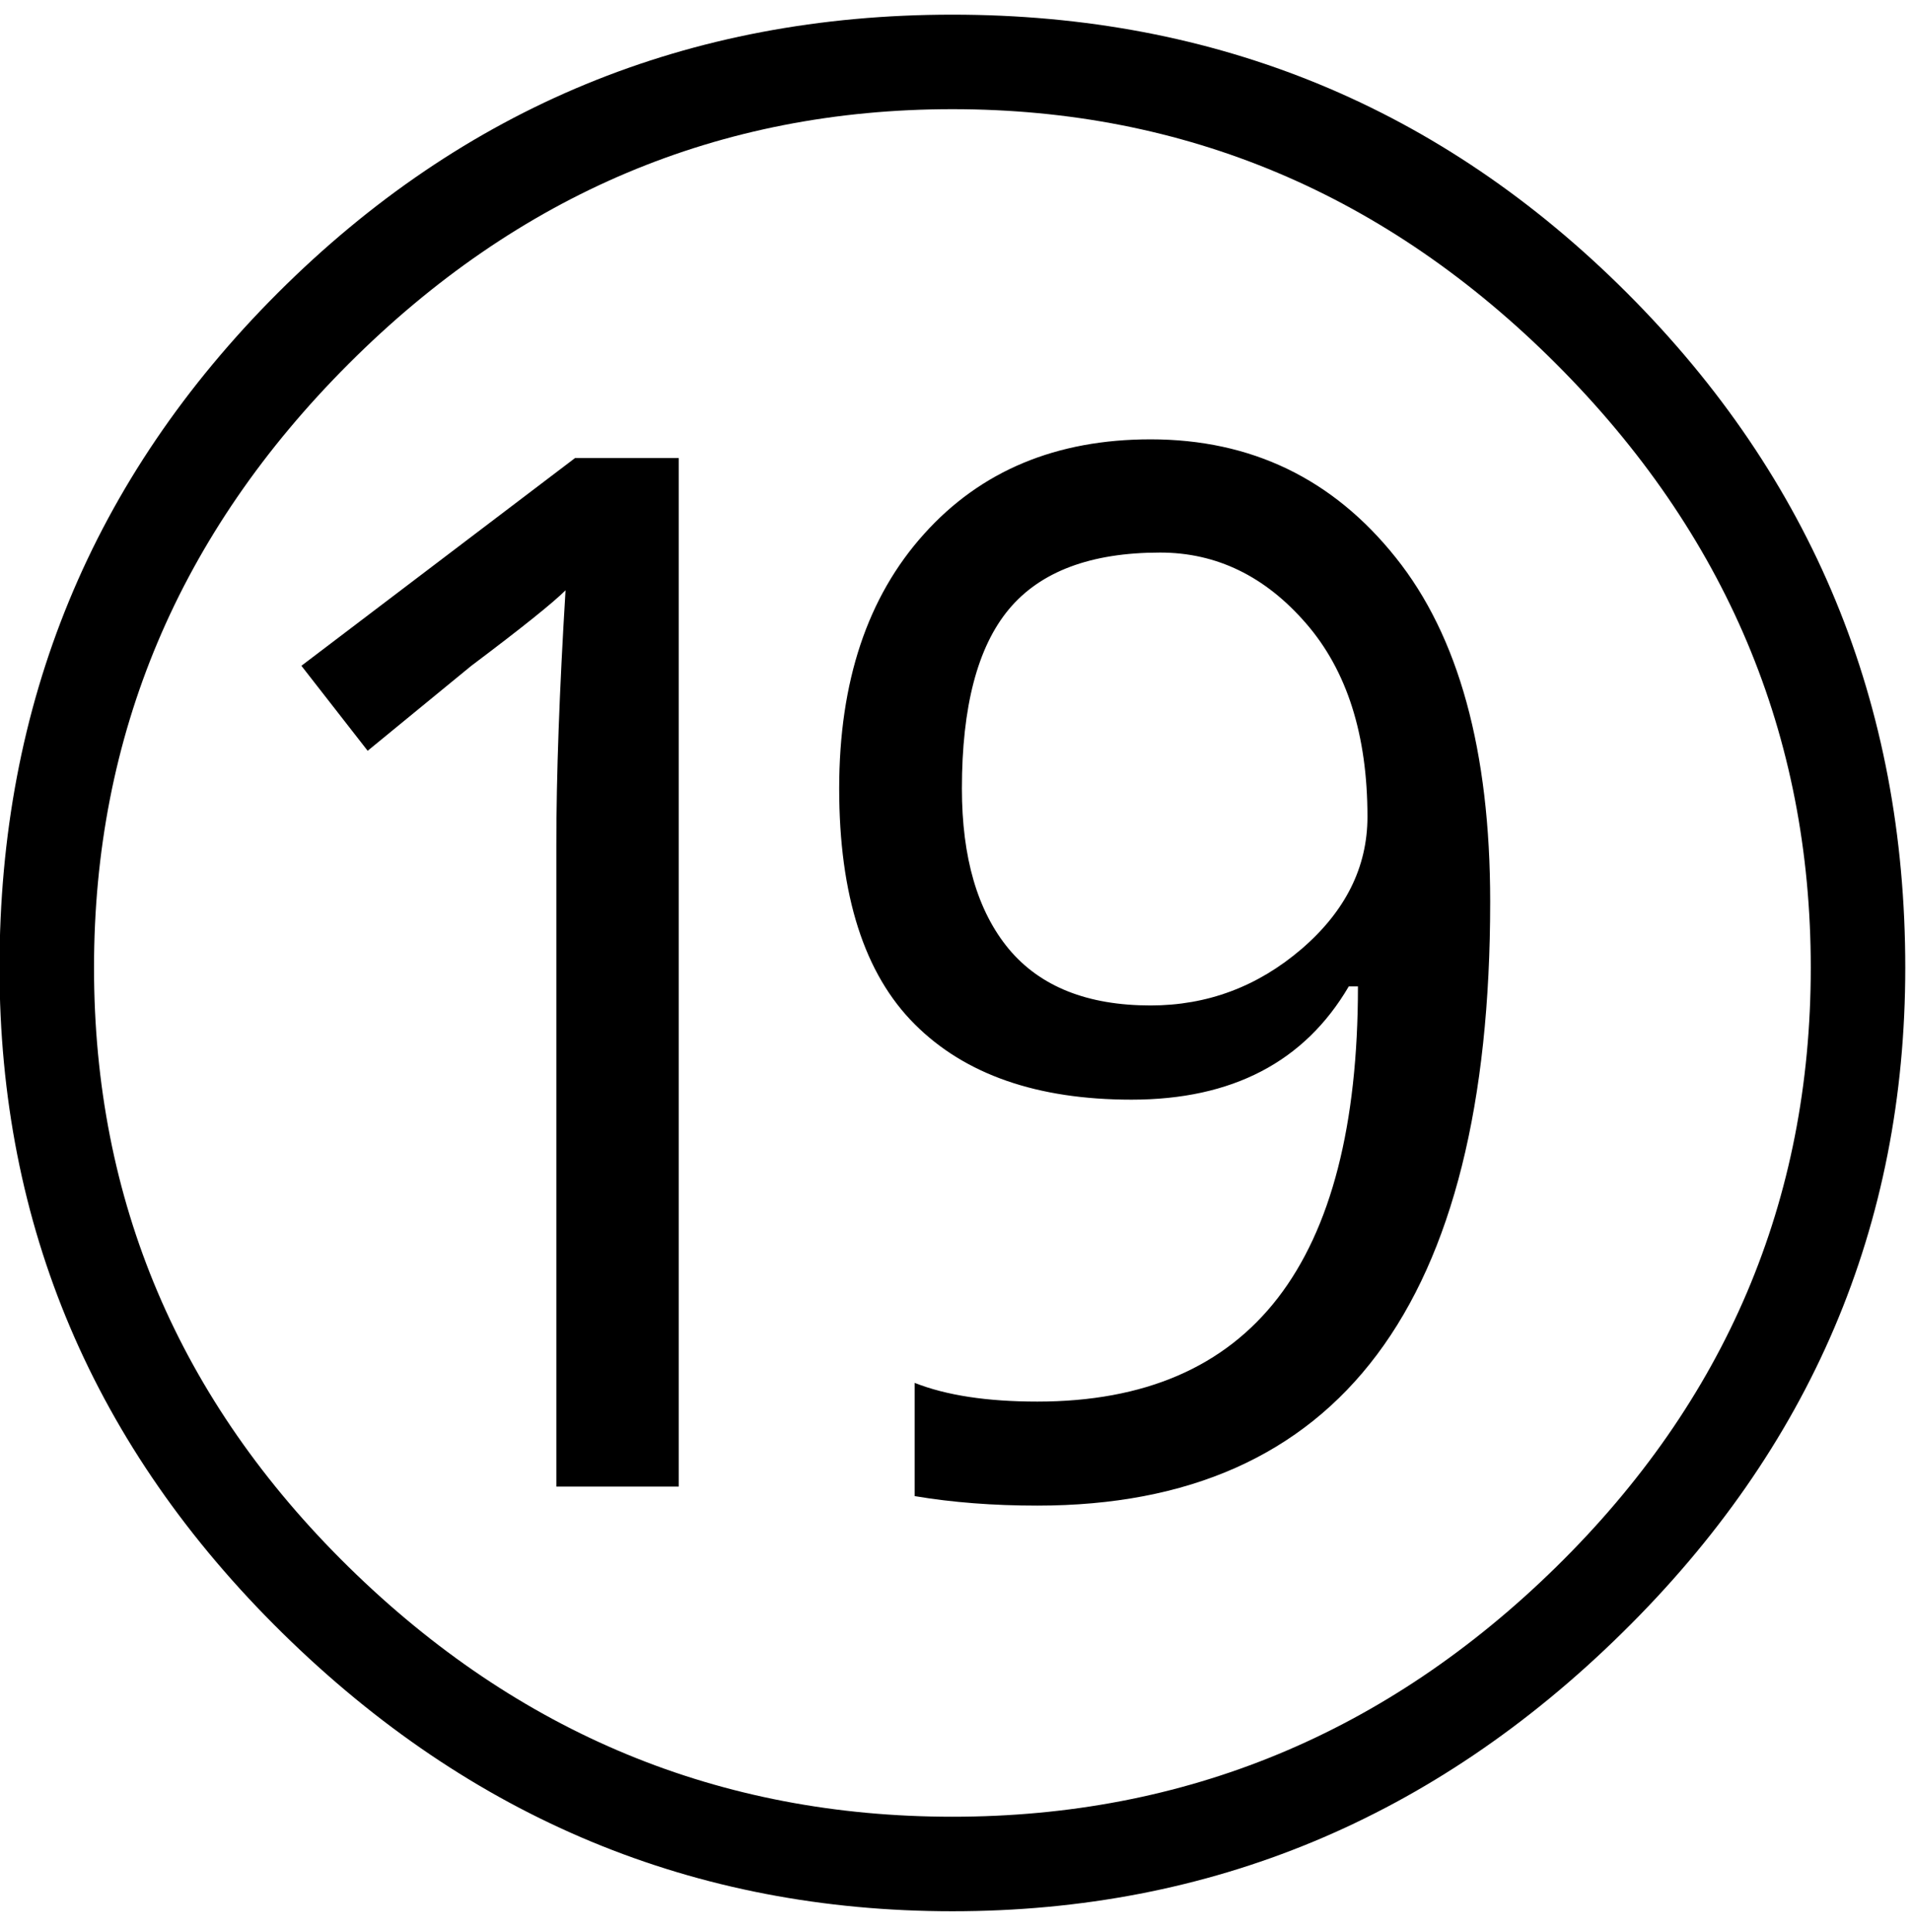 <?xml version="1.0" encoding="UTF-8" standalone="no"?>
<!-- Created with Inkscape (http://www.inkscape.org/) -->

<svg
   xmlns:dc="http://purl.org/dc/elements/1.1/"
   xmlns:cc="http://creativecommons.org/ns#"
   xmlns:rdf="http://www.w3.org/1999/02/22-rdf-syntax-ns#"
   xmlns:svg="http://www.w3.org/2000/svg"
   xmlns="http://www.w3.org/2000/svg"
   xmlns:inkscape="http://www.inkscape.org/namespaces/inkscape"
   version="1.1"
   width="113.75"
   height="115"
   id="svg2"
   xml:space="preserve"><defs
     id="defs6" /><g
     transform="matrix(1.25,0,0,-1.25,0,115)"
     id="g10"><g
       transform="scale(0.1,0.1)"
       id="g12"><path
         d="M 907.27,459.27 C 907.27,336.449 862.301,230.871 772.422,142.551 682.621,54.191 576.328,10.051 453.52,10.051 330.699,10.051 224.34,54.191 134.449,142.551 44.648,230.871 -0.23,336.449 -0.23,459.27 c 0,125.82 44.141,232.89 132.5,321.25 88.429,88.32 195.5,132.5 321.25,132.5 125.82,0 232.89,-44.18 321.25,-132.5 88.32,-88.36 132.5,-195.43 132.5,-321.25 z m -45,0 c 0,110.82 -40.43,206.64 -121.25,287.5 -80.86,80.82 -176.68,121.25 -287.5,121.25 -110.86,0 -206.68,-40.43 -287.5,-121.25 C 85.16,665.91 44.77,570.09 44.77,459.27 44.77,348.41 85.16,253.328 166.02,173.949 246.84,94.66 342.66,55.051 453.52,55.051 c 110.82,0 206.64,39.609 287.5,118.898 80.82,79.379 121.25,174.461 121.25,285.321 z m -426.719,-251.571 0,53.91 c 15,-5.937 34.449,-8.91 58.429,-8.91 50.942,0 89.11,16.449 114.54,49.379 25.39,32.891 38.121,82.344 38.121,148.281 l -4.371,0 c -21.059,-35.937 -55.551,-53.91 -103.442,-53.91 -44.918,0 -79.34,11.961 -103.277,35.942 -23.992,23.949 -35.942,61.328 -35.942,112.187 0,50.942 13.481,91.332 40.469,121.25 26.953,30 62.891,45 107.813,45 47.89,0 86.8,-18.75 116.718,-56.25 30,-37.418 45,-92.027 45,-163.906 0,-95.863 -17.968,-167.731 -53.91,-215.621 -35.929,-47.93 -89.84,-71.879 -161.719,-71.879 -20.929,0 -40.429,1.488 -58.429,4.527 z m 112.34,233.602 c 26.949,0 50.937,8.937 71.879,26.871 20.929,18.008 31.402,38.988 31.402,62.969 0,38.949 -9.762,69.609 -29.223,92.031 -19.488,22.5 -42.648,33.75 -69.527,33.75 -33.043,0 -57.031,-9.024 -72.031,-27.031 -14.922,-17.93 -22.34,-46.371 -22.34,-85.313 0,-32.93 7.418,-58.398 22.34,-76.406 15,-17.934 37.5,-26.871 67.5,-26.871 z M 323.199,212.23 l -58.277,0 0,305.469 c 0,32.891 1.449,73.321 4.379,121.25 -5.942,-5.929 -20.903,-17.929 -44.852,-35.929 l -49.371,-40.469 -31.558,40.469 130.308,98.902 49.371,0 0,-489.692 z"
         inkscape:connector-curvature="0"
         id="path14"
         style="fill:#000000;fill-opacity:1;fill-rule:nonzero;stroke:none" /></g></g></svg>